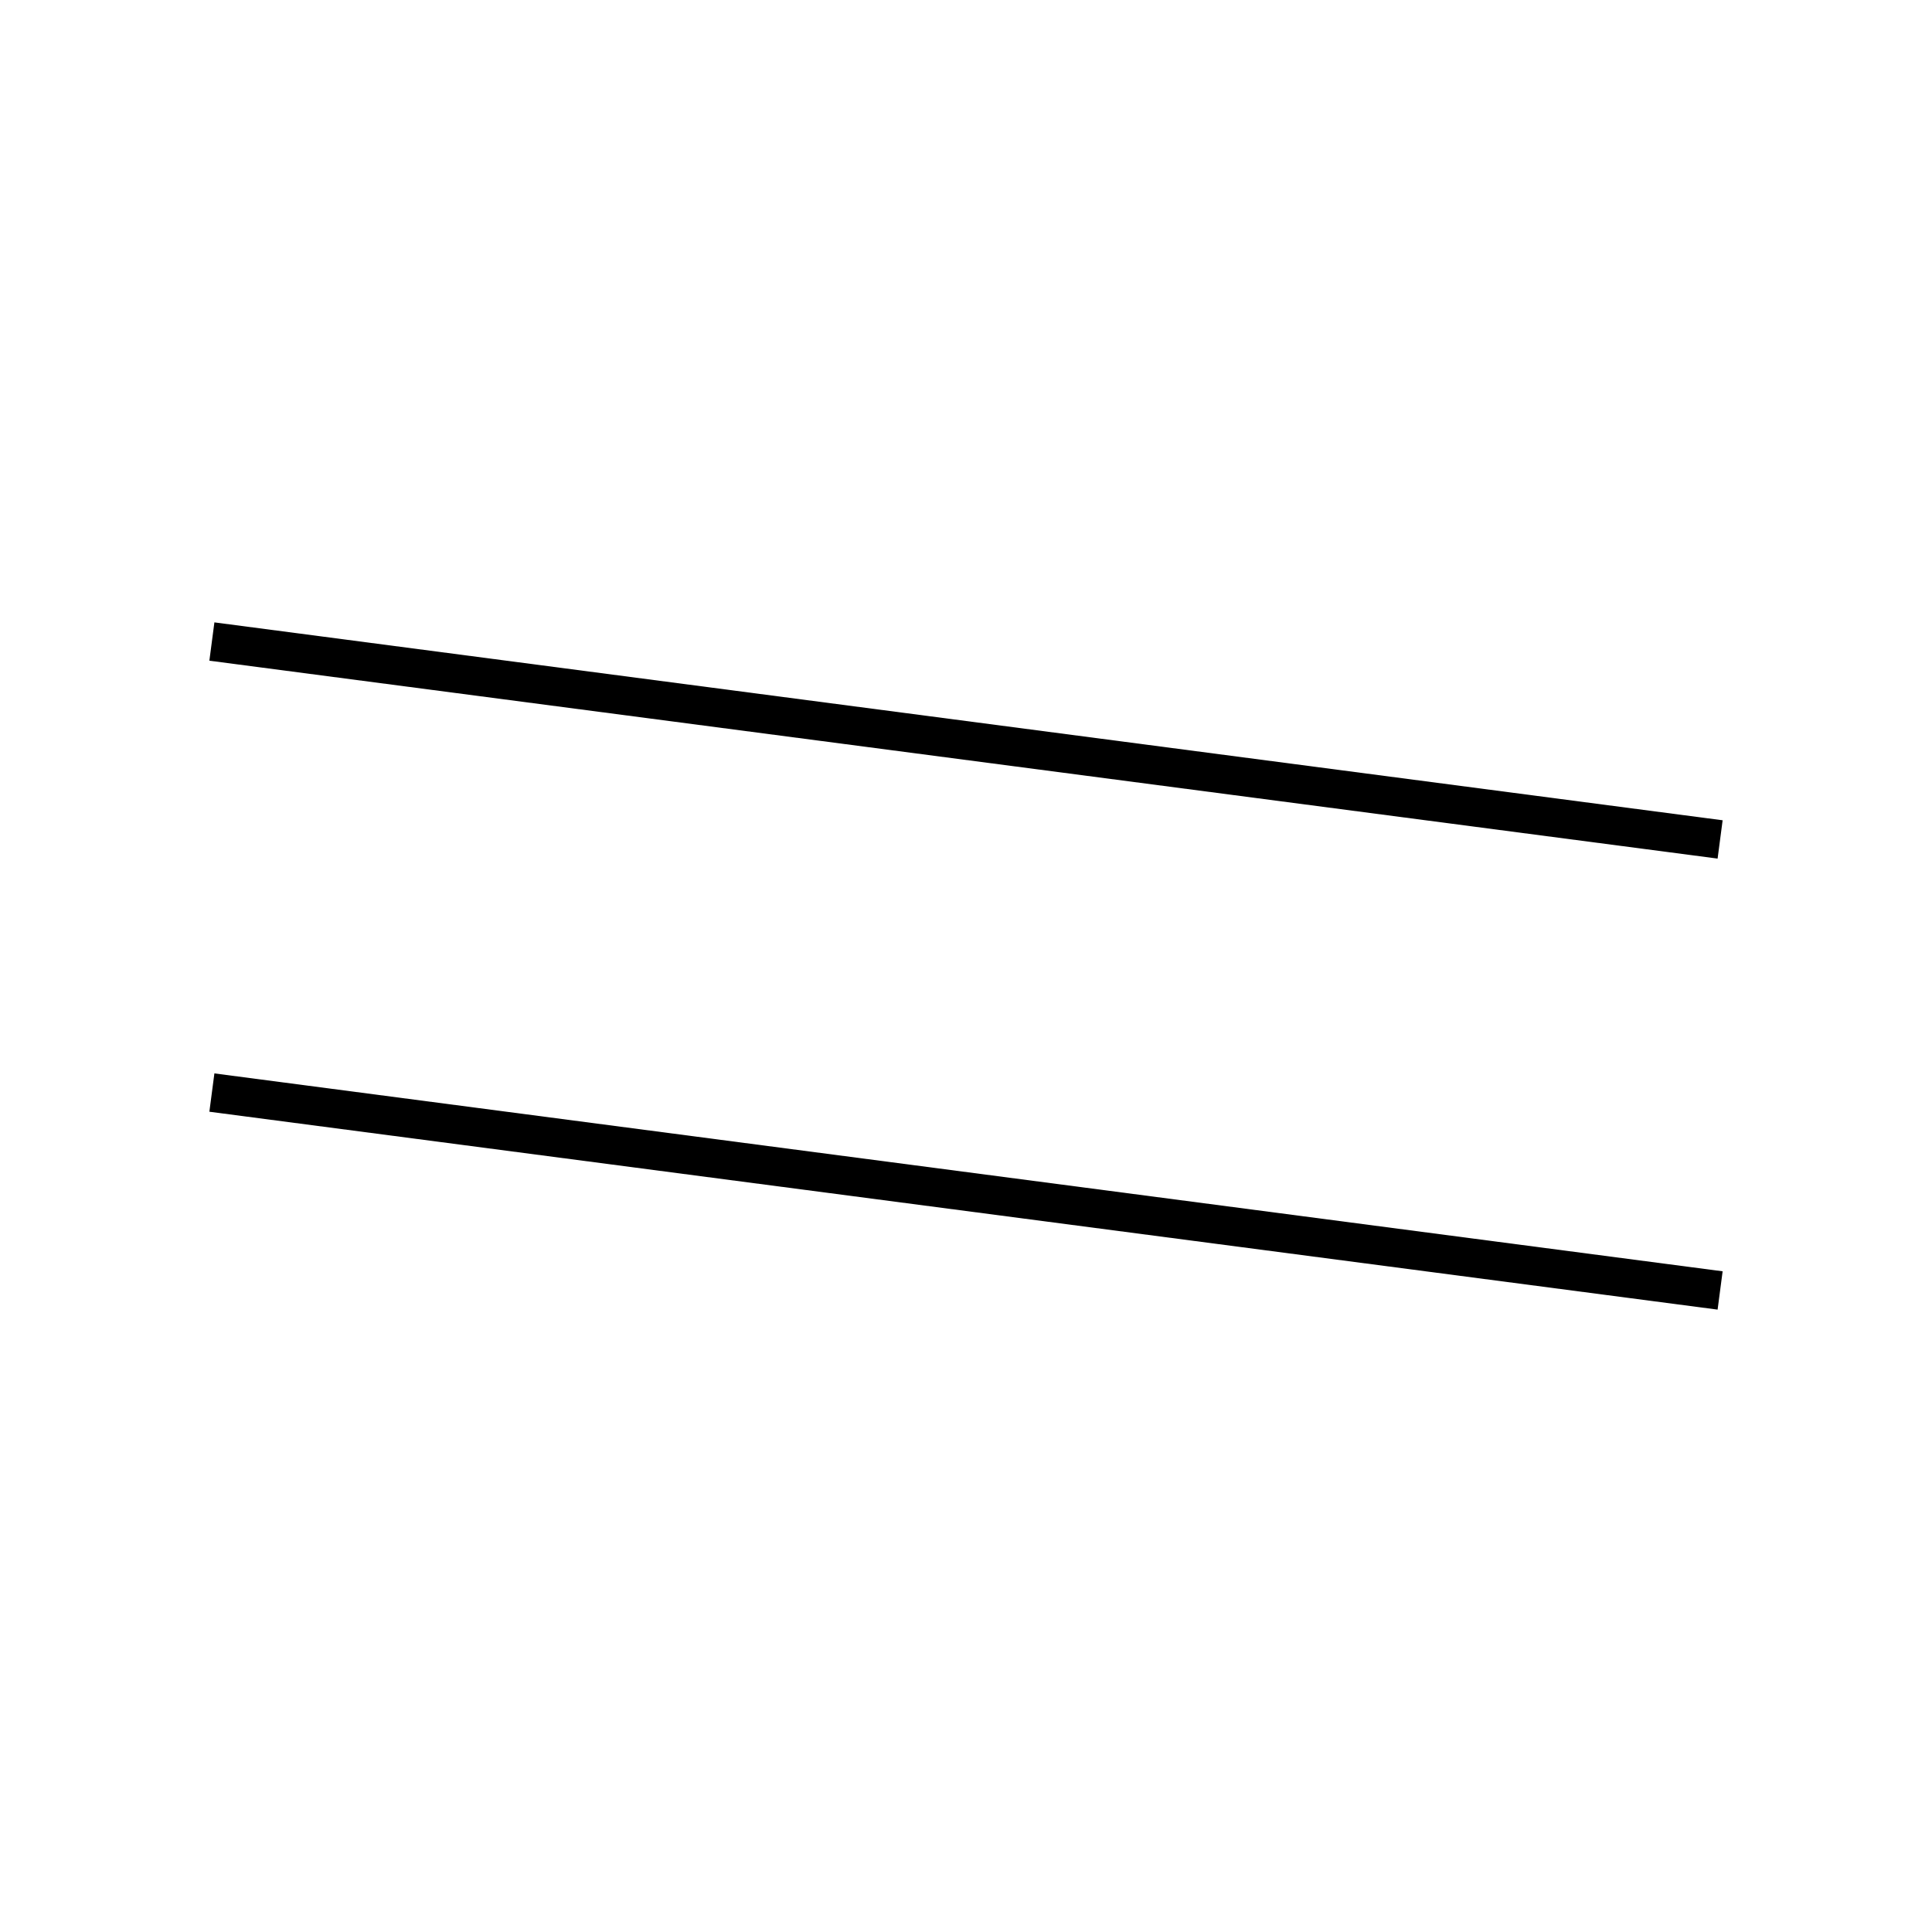 <!-- Este archivo es creado automaticamente por el generador de contenido del programa contornos version 1.1. Este elementos es el numero 213 de la serie actual-->
<svg xmlns="http://www.w3.org/2000/svg" height="100" width="100">
<line x1="10.967" y1="56.551" x2="89.033" y2="66.794" stroke-width="2" stroke="black" />
<line x1="10.967" y1="33.206" x2="89.033" y2="43.449" stroke-width="2" stroke="black" />
</svg>
